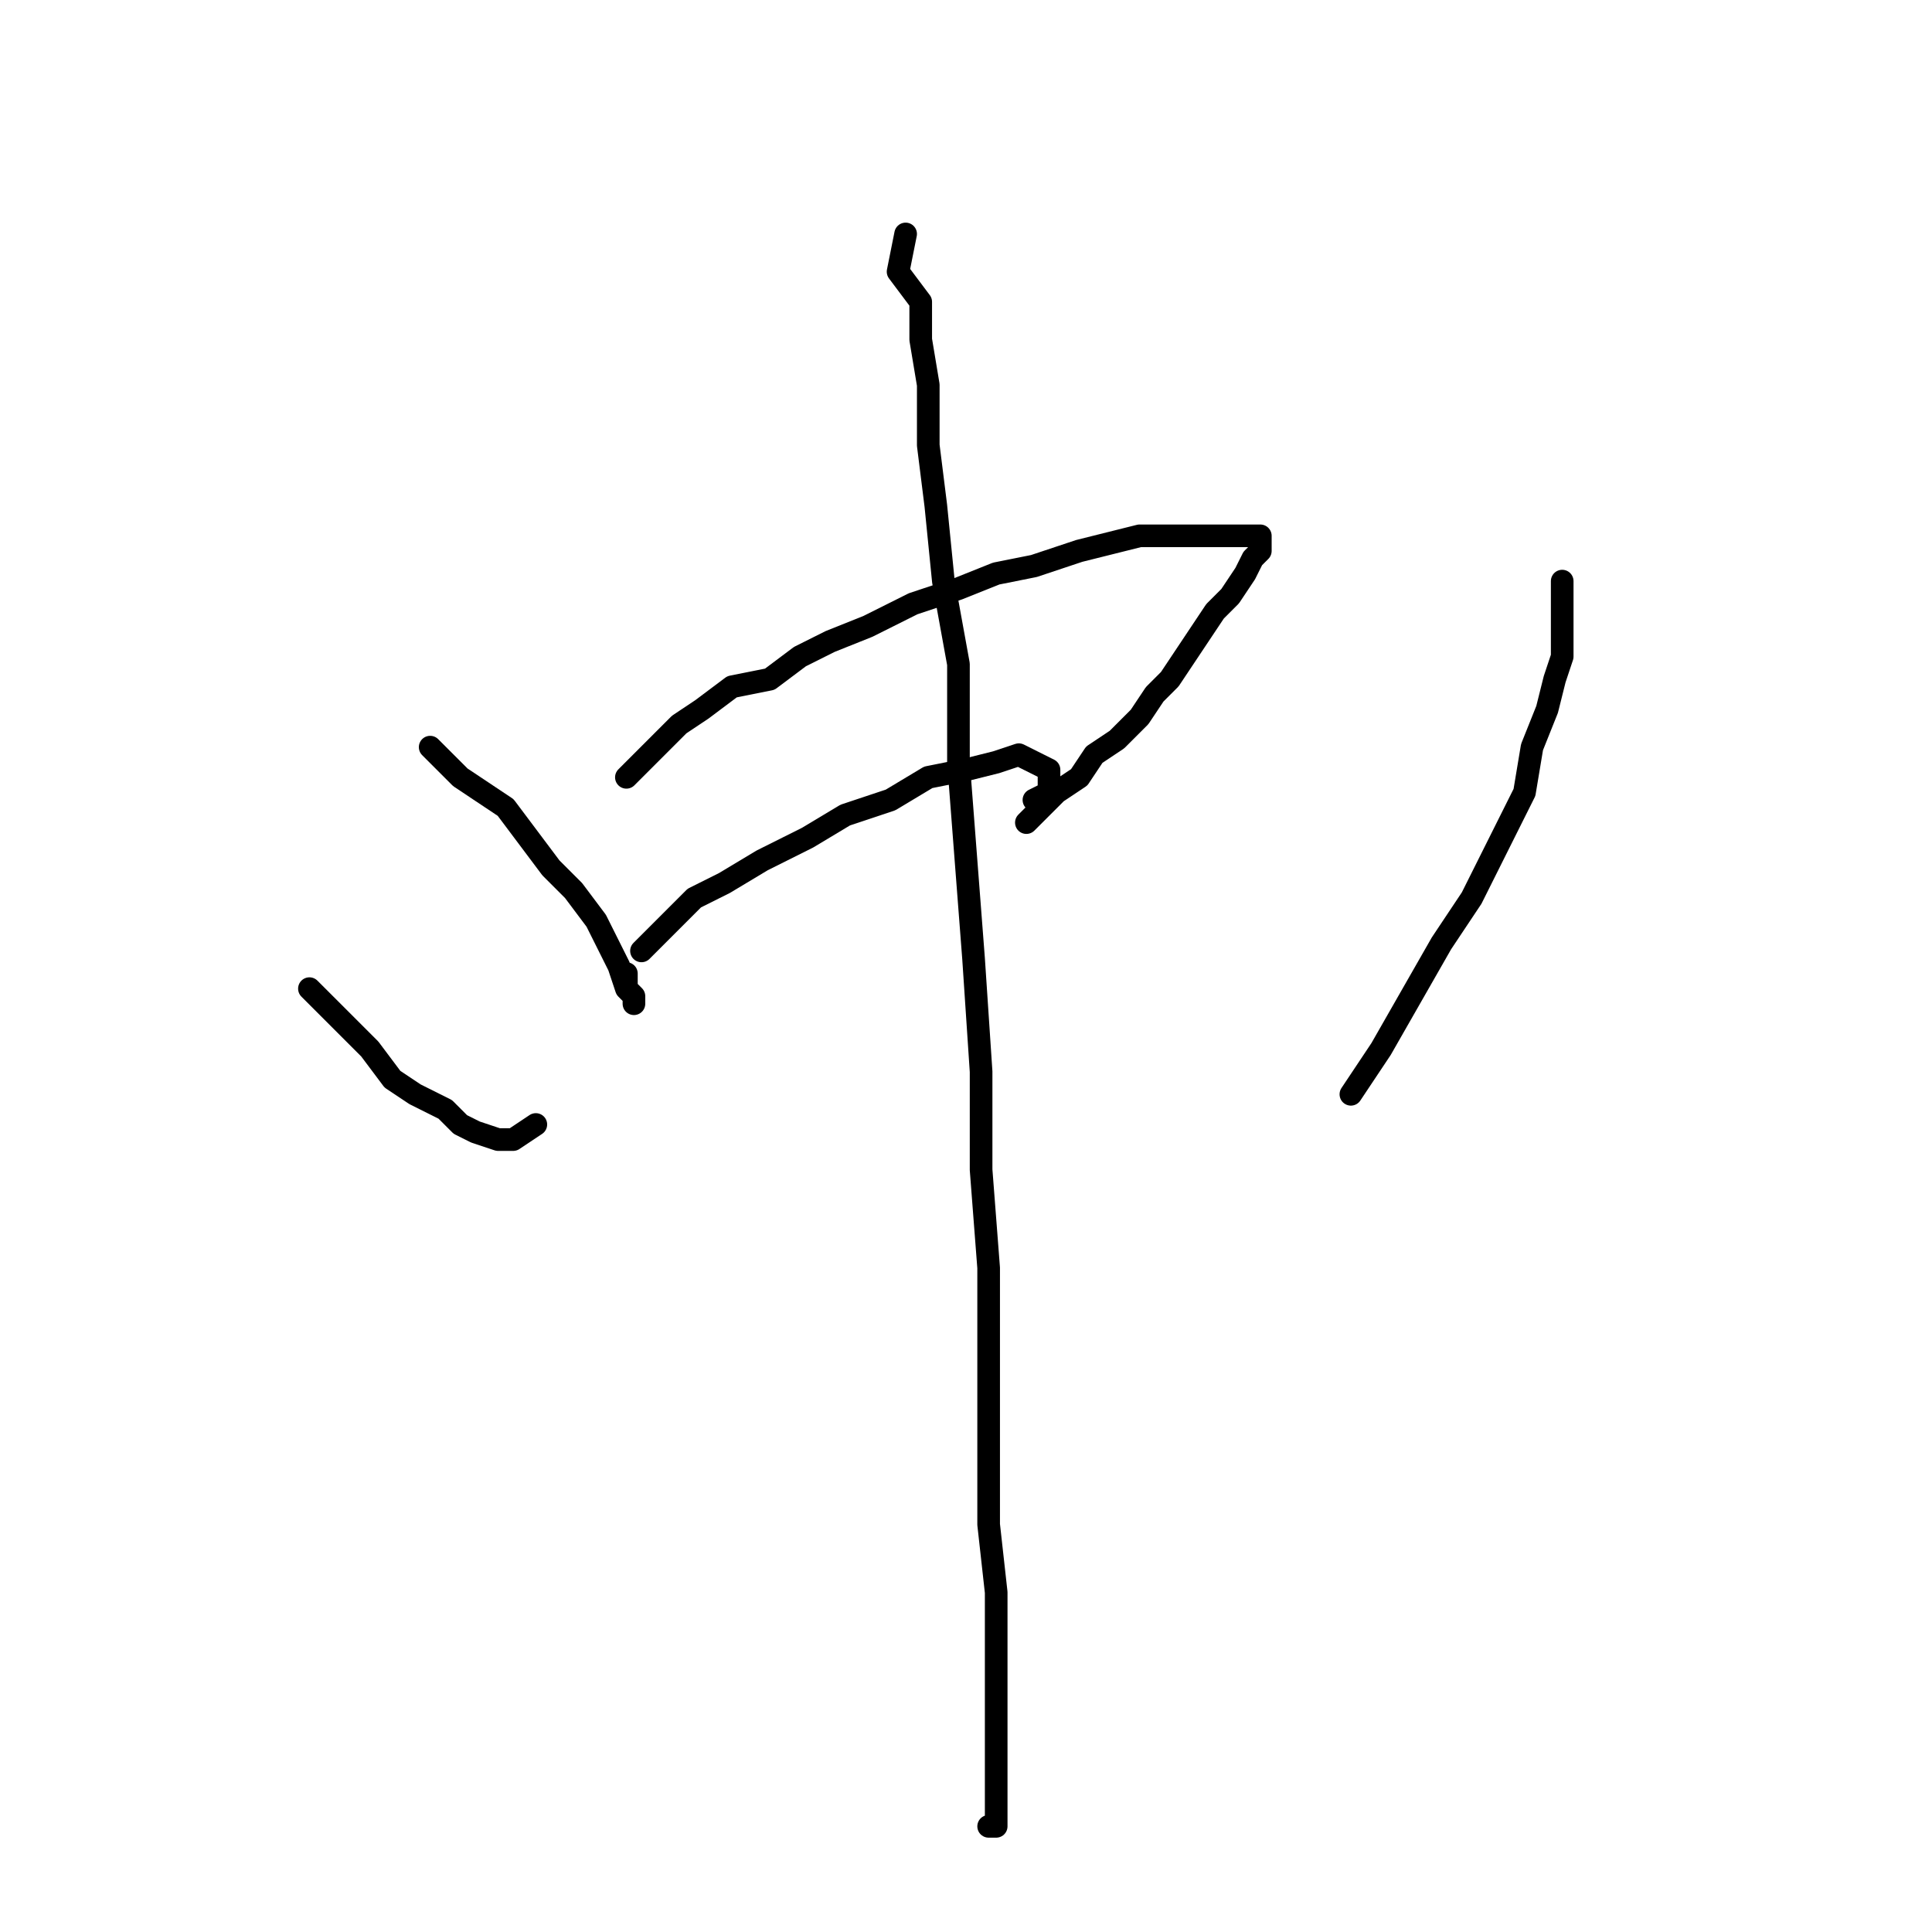 <?xml version="1.0" standalone="no"?>
    <svg width="256" height="256" xmlns="http://www.w3.org/2000/svg" version="1.1">
    <polyline stroke="black" stroke-width="3" stroke-linecap="round" fill="transparent" stroke-linejoin="round" points="57 99 61 103 67 107 70 111 73 115 76 118 79 122 81 126 82 128 83 131 84 132 84 133 84 132 83 131 83 129 83 129 " />
        <polyline stroke="black" stroke-width="3" stroke-linecap="round" fill="transparent" stroke-linejoin="round" points="83 103 90 96 93 94 97 91 102 90 106 87 110 85 115 83 121 80 127 78 132 76 137 75 143 73 147 72 151 71 155 71 158 71 160 71 163 71 164 71 166 71 167 71 167 71 167 72 167 73 166 74 165 76 163 79 161 81 159 84 157 87 155 90 153 92 151 95 148 98 145 100 143 103 140 105 138 107 136 109 136 109 " />
        <polyline stroke="black" stroke-width="3" stroke-linecap="round" fill="transparent" stroke-linejoin="round" points="85 126 92 119 96 117 101 114 107 111 112 108 118 106 123 103 128 102 132 101 135 100 137 101 139 102 139 103 139 104 139 105 137 106 137 106 " />
        <polyline stroke="black" stroke-width="3" stroke-linecap="round" fill="transparent" stroke-linejoin="round" points="120 31 119 36 122 40 122 45 123 51 123 59 124 67 125 77 127 88 127 101 128 114 129 127 130 142 130 155 131 168 131 180 131 191 131 202 132 211 132 219 132 225 132 231 132 235 132 238 132 240 132 241 132 242 131 242 131 242 " />
        <polyline stroke="black" stroke-width="3" stroke-linecap="round" fill="transparent" stroke-linejoin="round" points="41 131 49 139 52 143 55 145 59 147 61 149 63 150 66 151 68 151 71 149 71 149 " />
        <polyline stroke="black" stroke-width="3" stroke-linecap="round" fill="transparent" stroke-linejoin="round" points="207 77 207 87 206 90 205 94 203 99 202 105 199 111 195 119 191 125 187 132 183 139 179 145 179 145 " />
        </svg>